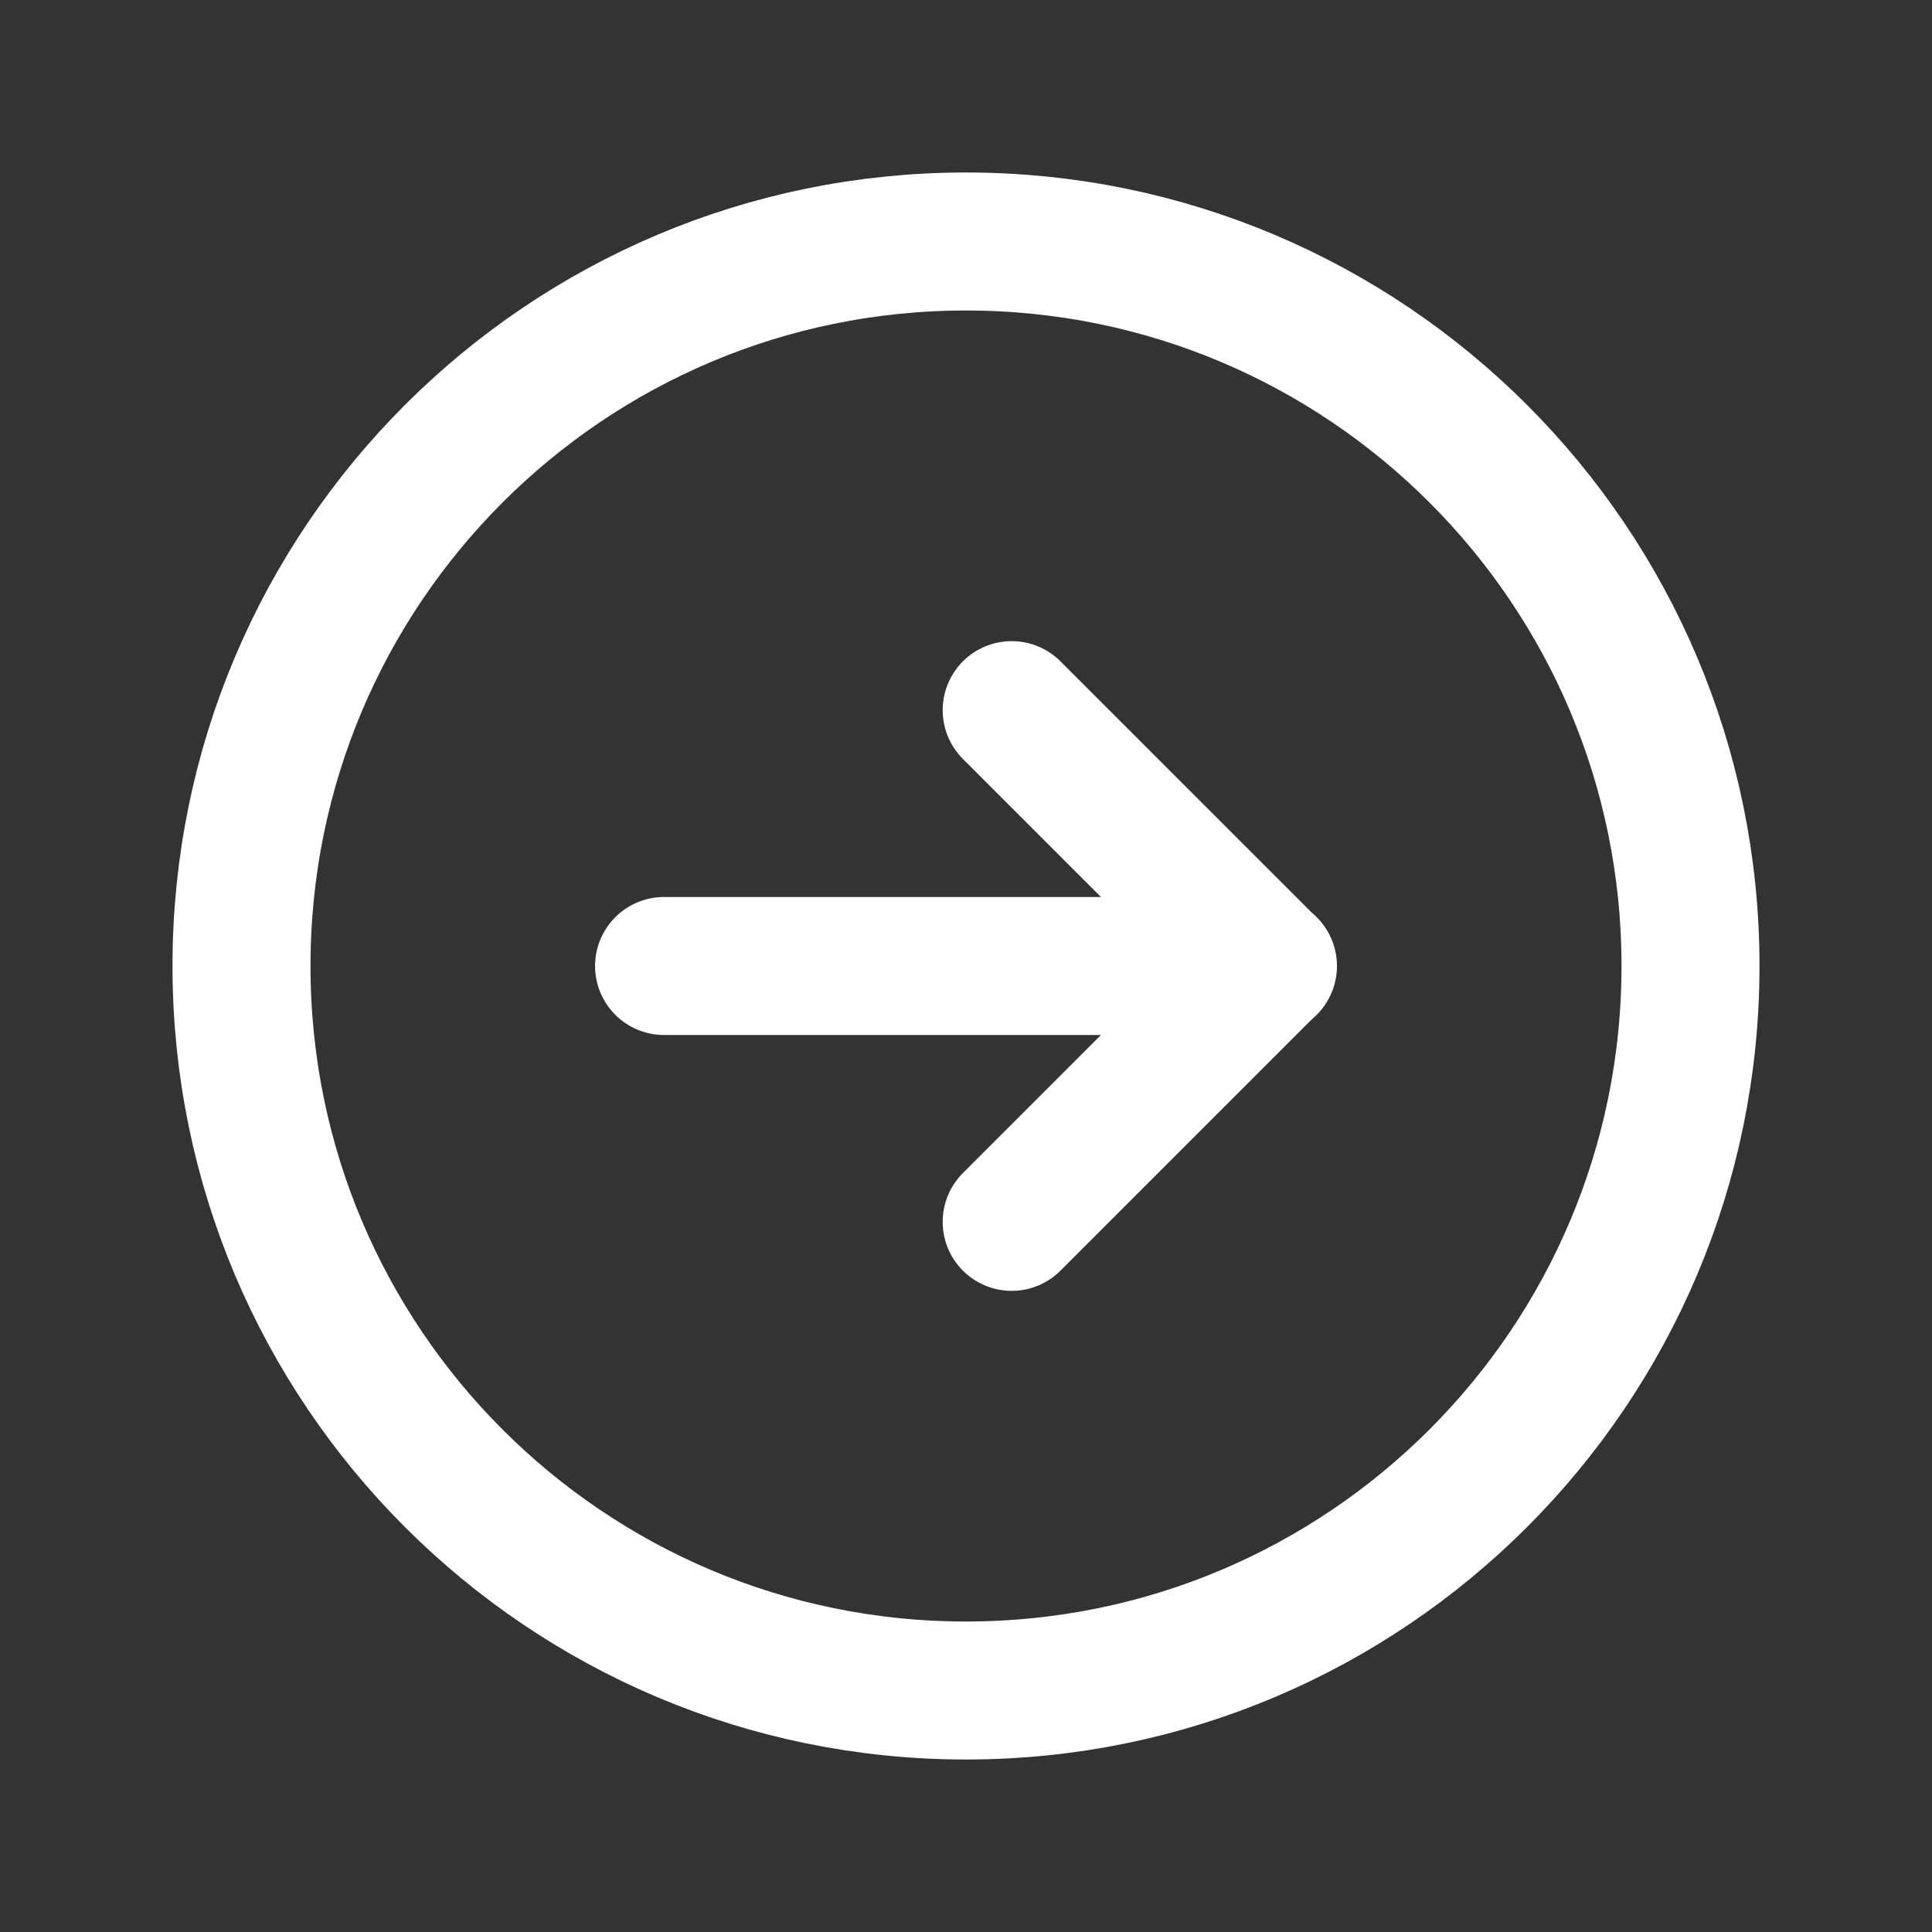 <svg width="14" height="14" viewBox="0 0 14 14" fill="none" xmlns="http://www.w3.org/2000/svg">
<rect x="0" y="0" width="14" height="14" fill="#333333" stroke="none"/>
<path d="M7 12.25C9.899 12.25 12.25 9.899 12.25 7C12.25 4.101 9.899 1.75 7 1.75C4.101 1.75 1.75 4.101 1.75 7C1.75 9.899 4.101 12.25 7 12.25Z" stroke="white" stroke-miterlimit="10"/>
<path d="M7.331 8.854L9.185 7L7.331 5.146" stroke="white" stroke-linecap="round" stroke-linejoin="round"/>
<path d="M4.812 7H9.188" stroke="white" stroke-linecap="round" stroke-linejoin="round"/>
</svg>

